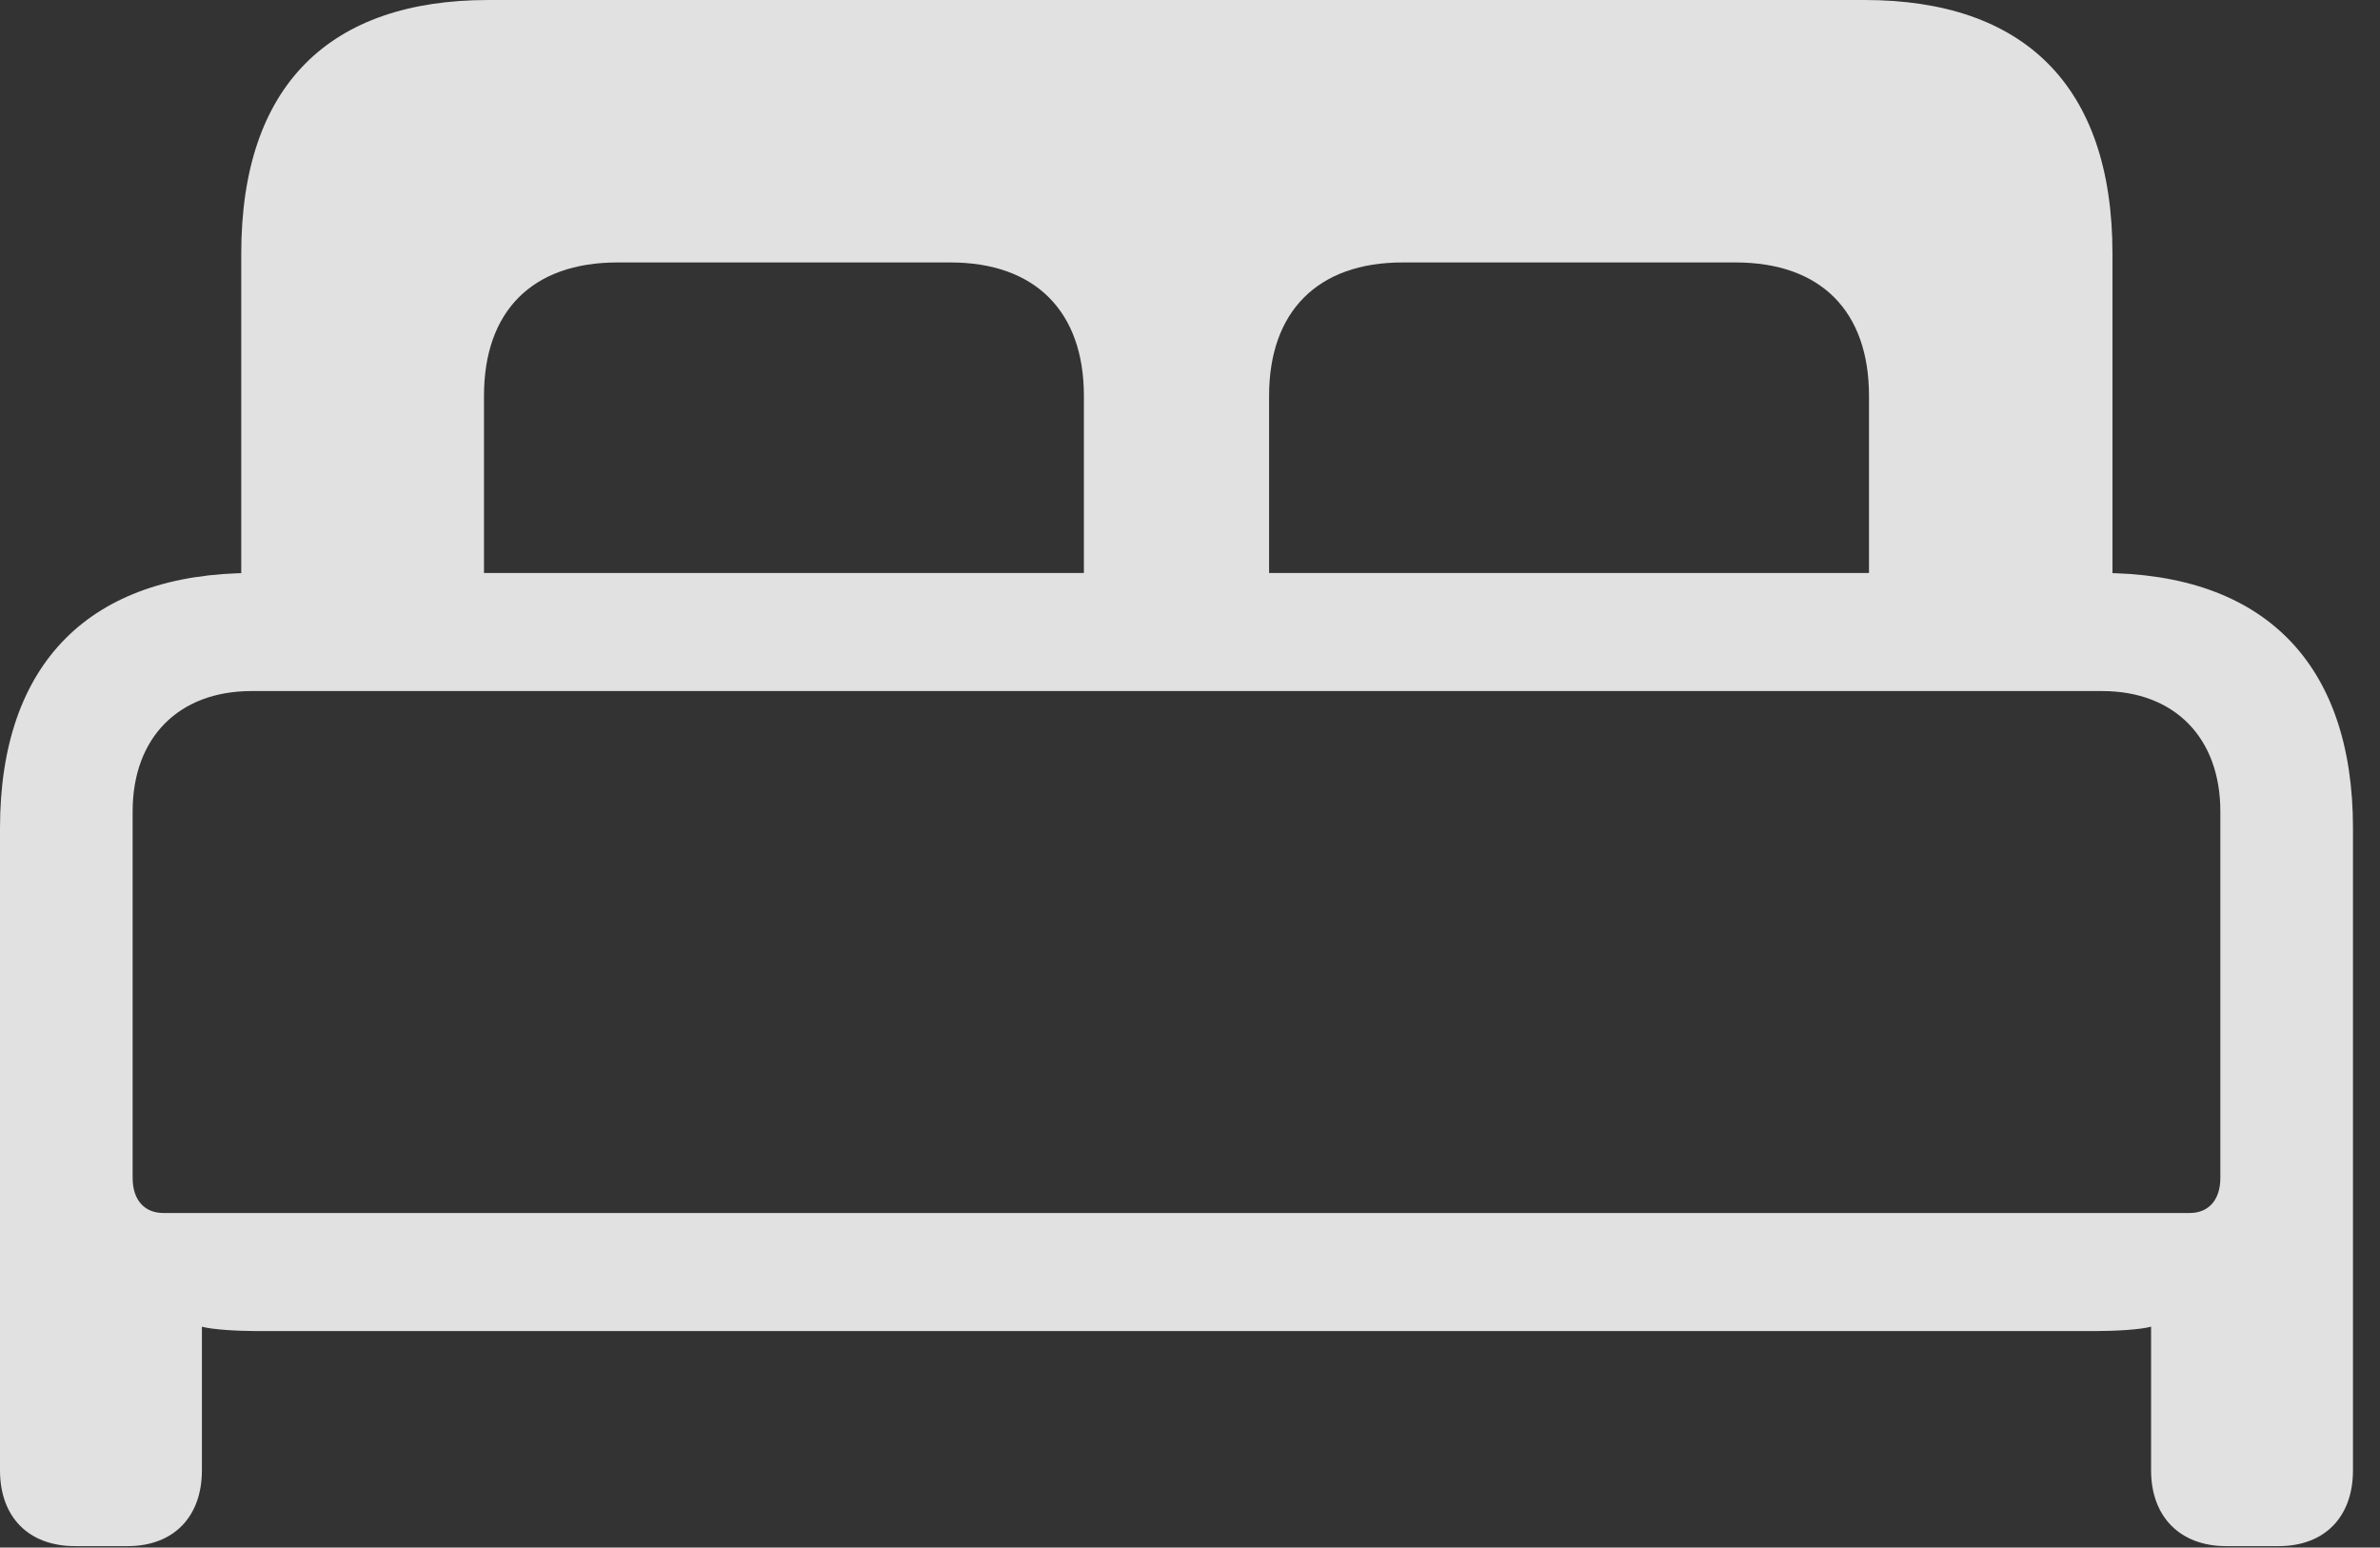 <?xml version="1.0" encoding="UTF-8"?>
<!--Generator: Apple Native CoreSVG 232.5-->
<!DOCTYPE svg
PUBLIC "-//W3C//DTD SVG 1.1//EN"
       "http://www.w3.org/Graphics/SVG/1.1/DTD/svg11.dtd">
<svg version="1.1" xmlns="http://www.w3.org/2000/svg" xmlns:xlink="http://www.w3.org/1999/xlink" width="31.885" height="20.732">
 <rect width="100%" height="100%" fill="#333333" stroke="none"/>
 <g>
  <rect height="20.732" opacity="0" width="31.885" x="0" y="0"/>
  <path d="M1.006 20.713L1.709 20.713C2.324 20.713 2.705 20.322 2.705 19.697L2.705 17.773C2.842 17.812 3.184 17.832 3.447 17.832L28.076 17.832C28.34 17.832 28.682 17.812 28.818 17.773L28.818 19.697C28.818 20.322 29.209 20.713 29.824 20.713L30.527 20.713C31.143 20.713 31.523 20.322 31.523 19.697L31.523 11.094C31.523 8.887 30.332 7.676 28.145 7.676L3.389 7.676C1.201 7.676 0 8.887 0 11.094L0 19.697C0 20.322 0.381 20.713 1.006 20.713ZM2.188 16.25C1.934 16.25 1.777 16.074 1.777 15.781L1.777 10.869C1.777 9.883 2.393 9.258 3.369 9.258L28.164 9.258C29.131 9.258 29.746 9.883 29.746 10.869L29.746 15.781C29.746 16.074 29.59 16.25 29.336 16.25ZM3.232 7.881L6.484 7.881L6.484 5.303C6.484 4.17 7.129 3.516 8.271 3.516L12.734 3.516C13.867 3.516 14.521 4.17 14.521 5.303L14.521 7.881L17.002 7.881L17.002 5.303C17.002 4.17 17.656 3.516 18.789 3.516L23.252 3.516C24.395 3.516 25.039 4.17 25.039 5.303L25.039 7.881L28.301 7.881L28.301 3.398C28.301 1.133 27.1 0 24.98 0L6.543 0C4.424 0 3.232 1.133 3.232 3.398Z" fill="#ffffff" fill-opacity="0.85"/>
 </g>
</svg>
